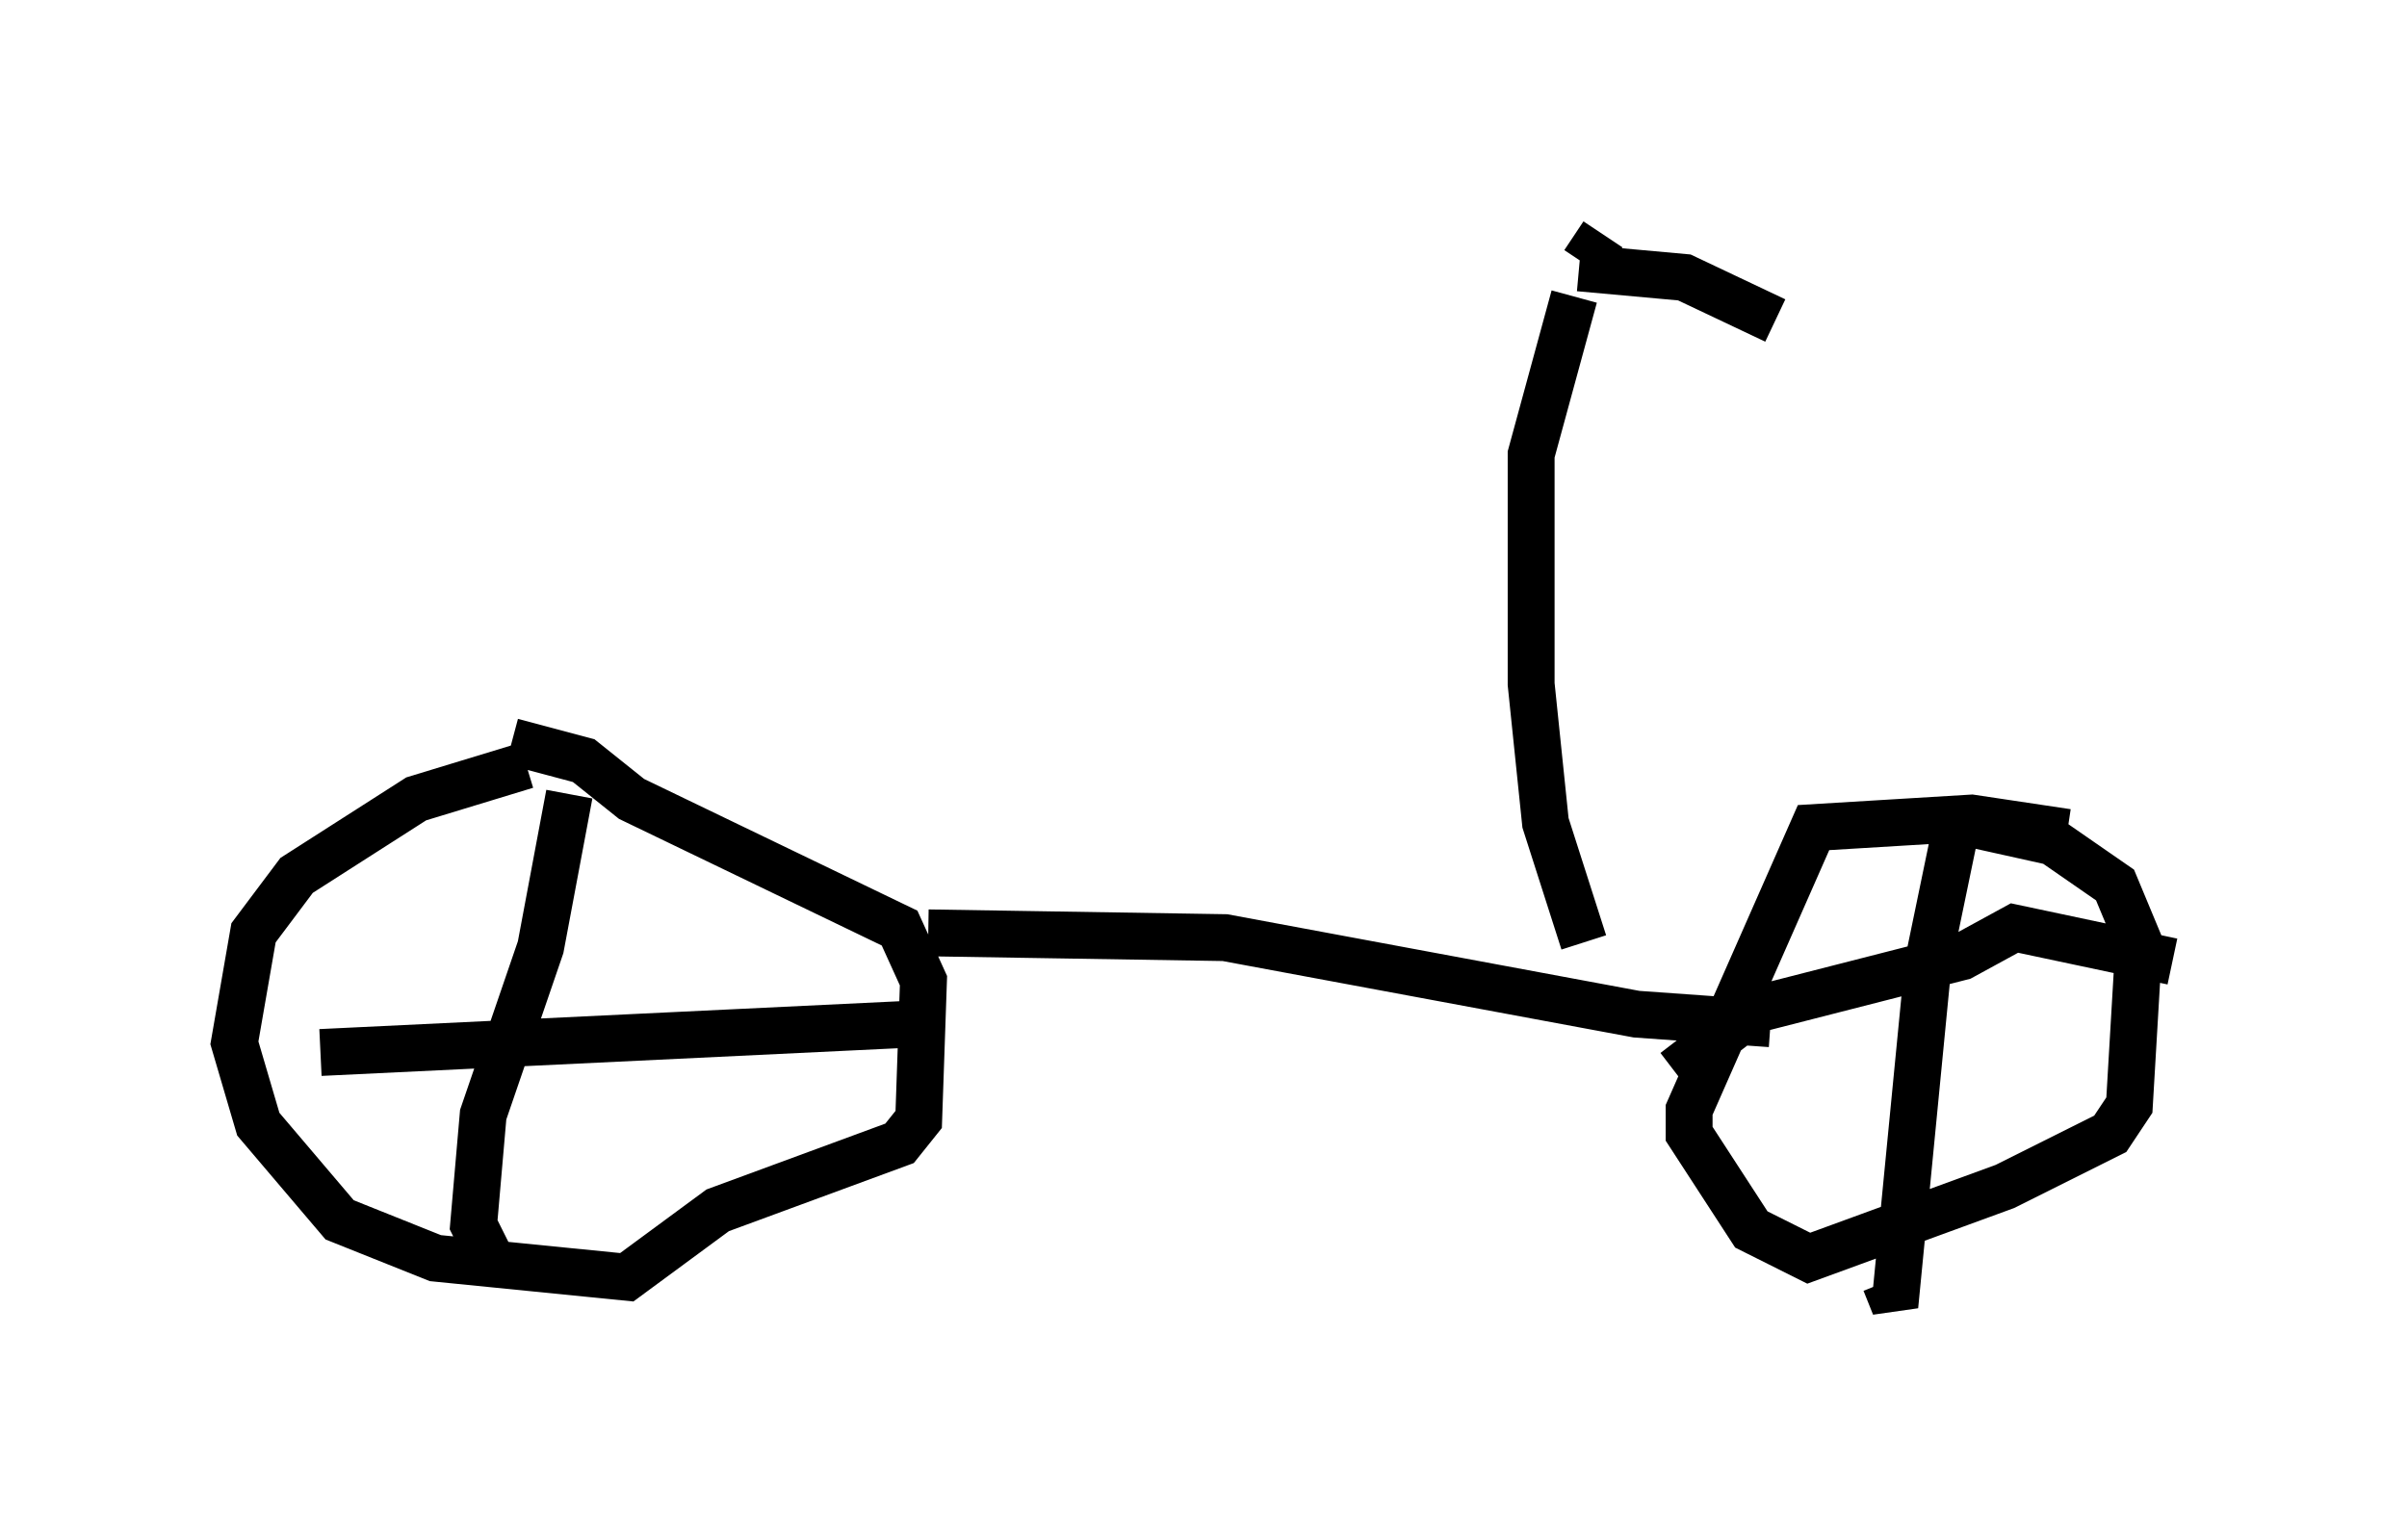 <?xml version="1.0" encoding="utf-8" ?>
<svg baseProfile="full" height="32.867" version="1.1" width="51.344" xmlns="http://www.w3.org/2000/svg" xmlns:ev="http://www.w3.org/2001/xml-events" xmlns:xlink="http://www.w3.org/1999/xlink"><defs /><rect fill="white" height="32.867" width="51.344" x="0" y="0" /><path d="M13.065, 16.229 m-1.838, 0.102 l-2.348, 0.715 -2.552, 1.633 l-0.919, 1.225 -0.408, 2.348 l0.51, 1.735 1.735, 2.042 l2.042, 0.817 4.083, 0.408 l1.94, -1.429 3.879, -1.429 l0.408, -0.51 0.102, -2.96 l-0.51, -1.123 -5.717, -2.756 l-1.021, -0.817 -1.531, -0.408 m1.225, 1.123 l-0.613, 3.267 -1.225, 3.573 l-0.204, 2.348 0.306, 0.613 m-3.573, -4.288 l12.761, -0.613 m0.204, -1.94 l6.329, 0.102 8.779, 1.633 l2.858, 0.204 m6.329, -4.083 l-2.042, -0.306 -3.369, 0.204 l-2.654, 6.023 0.0, 0.51 l1.327, 2.042 1.225, 0.613 l4.185, -1.531 2.246, -1.123 l0.408, -0.613 0.204, -3.471 l-0.51, -1.225 -1.327, -0.919 l-1.838, -0.408 m-0.204, 0.0 l-0.613, 2.96 -0.715, 7.35 l-0.204, -0.51 m-4.492, -4.492 l1.735, -1.327 4.39, -1.123 l1.123, -0.613 3.369, 0.715 m-12.556, -0.408 l-0.817, -2.552 -0.306, -2.96 l0.0, -4.9 0.919, -3.369 m0.613, -1.327 l-0.408, 0.613 m-0.102, 0.102 l2.246, 0.204 1.94, 0.919 " fill="none" stroke="black" stroke-width="1" /></svg>